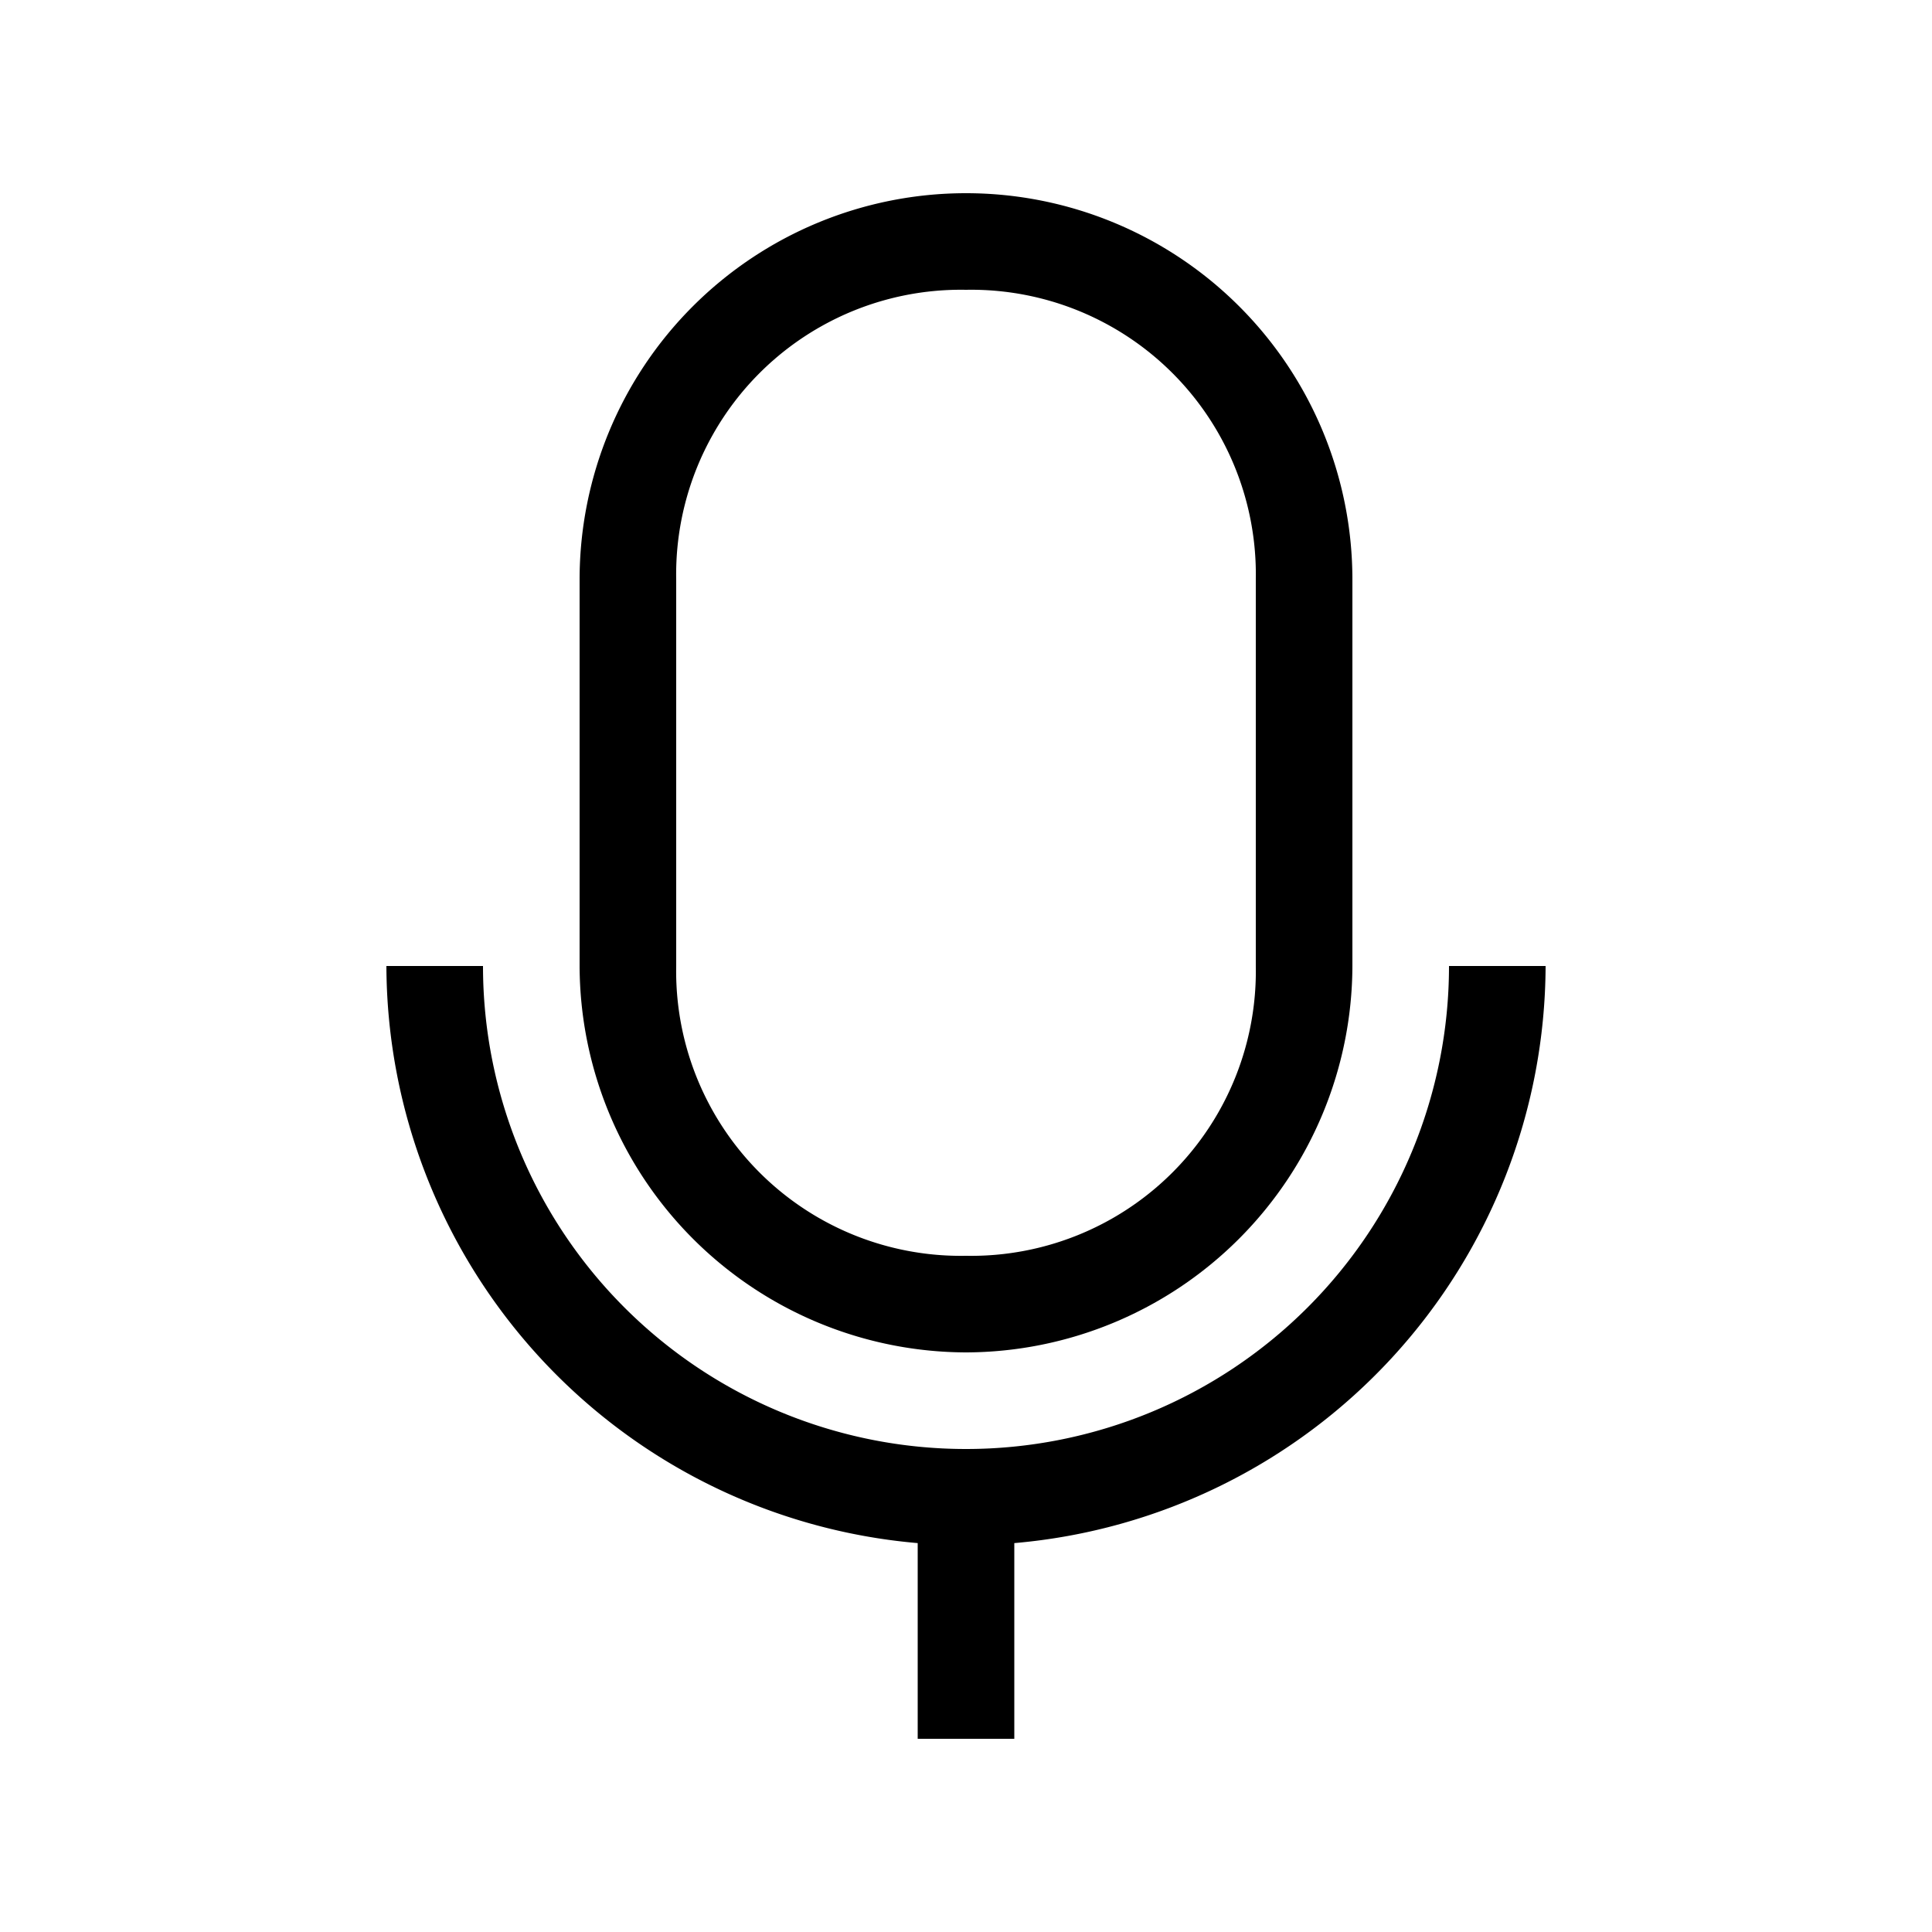 <svg id="Layer_1" data-name="Layer 1" xmlns="http://www.w3.org/2000/svg" viewBox="0 0 24 24"><defs><style>.cls-1{fill:none;}</style></defs><rect id="Rectangle" class="cls-1" width="24" height="24"/><path d="M19.2,12H18A6,6,0,0,1,6,12H4.8a7.22,7.22,0,0,0,6.6,7.169V21.6h1.2V19.169A7.22,7.22,0,0,0,19.2,12Z" transform="translate(0 0)"/><path id="Shape" d="M12,16.8A4.814,4.814,0,0,1,7.2,12V7.2a4.8,4.8,0,0,1,9.6,0V12A4.814,4.814,0,0,1,12,16.8ZM12,3.6A3.536,3.536,0,0,0,8.4,7.2V12A3.536,3.536,0,0,0,12,15.6,3.536,3.536,0,0,0,15.6,12V7.2A3.536,3.536,0,0,0,12,3.6Z" transform="translate(0 0)"/></svg>
